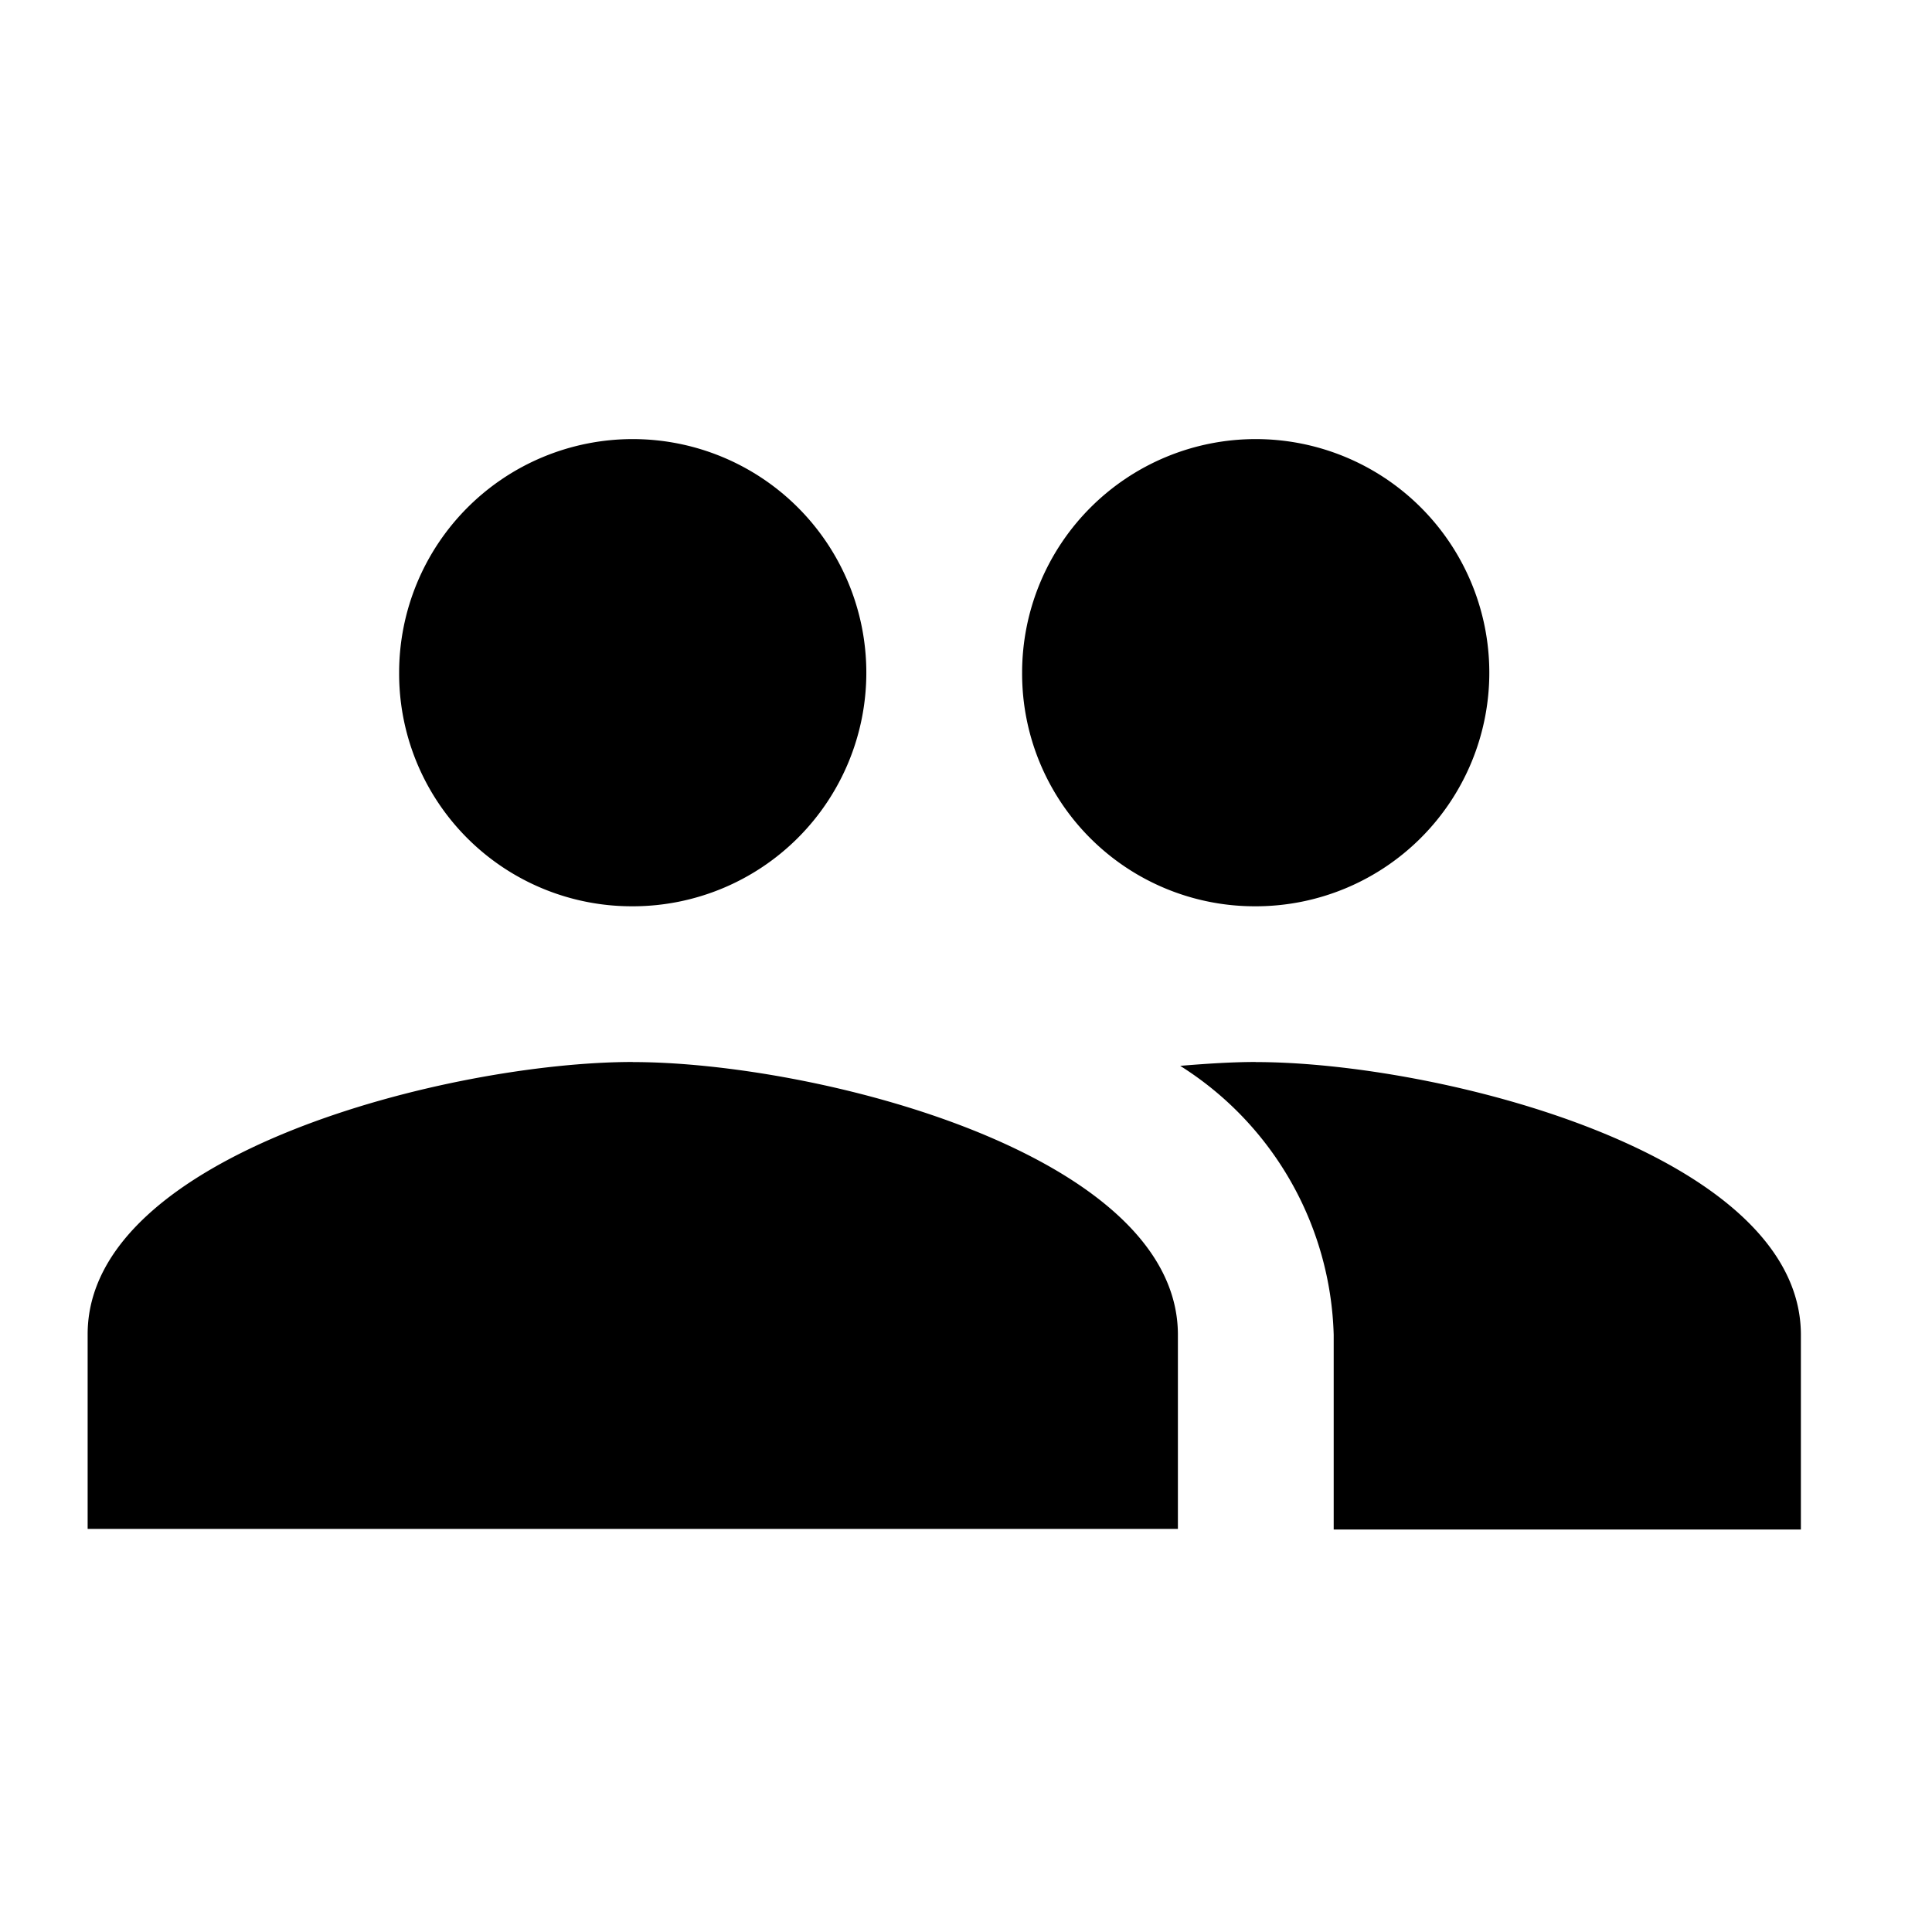 <svg xmlns="http://www.w3.org/2000/svg" width="22" height="22" viewBox="0 0 22 22">
    <path data-name="Icon material-people" d="M14.299 10.32a2.66 2.66 0 1 0-2.66-2.66 2.649 2.649 0 0 0 2.66 2.66zm-7.094 0a2.66 2.66 0 1 0-2.66-2.66 2.649 2.649 0 0 0 2.661 2.66zm0 1.773c-2.066 0-6.207 1.037-6.207 3.1v2.217h12.415V15.2c0-2.069-4.141-3.106-6.207-3.106zm7.094 0c-.257 0-.55.018-.86.044a3.742 3.742 0 0 1 1.748 3.063v2.217h5.32V15.2c0-2.069-4.141-3.106-6.208-3.106z"/>
    <path data-name="사각형 11471" style="fill:none" d="M0 0h22v22H0z"/>
</svg>

